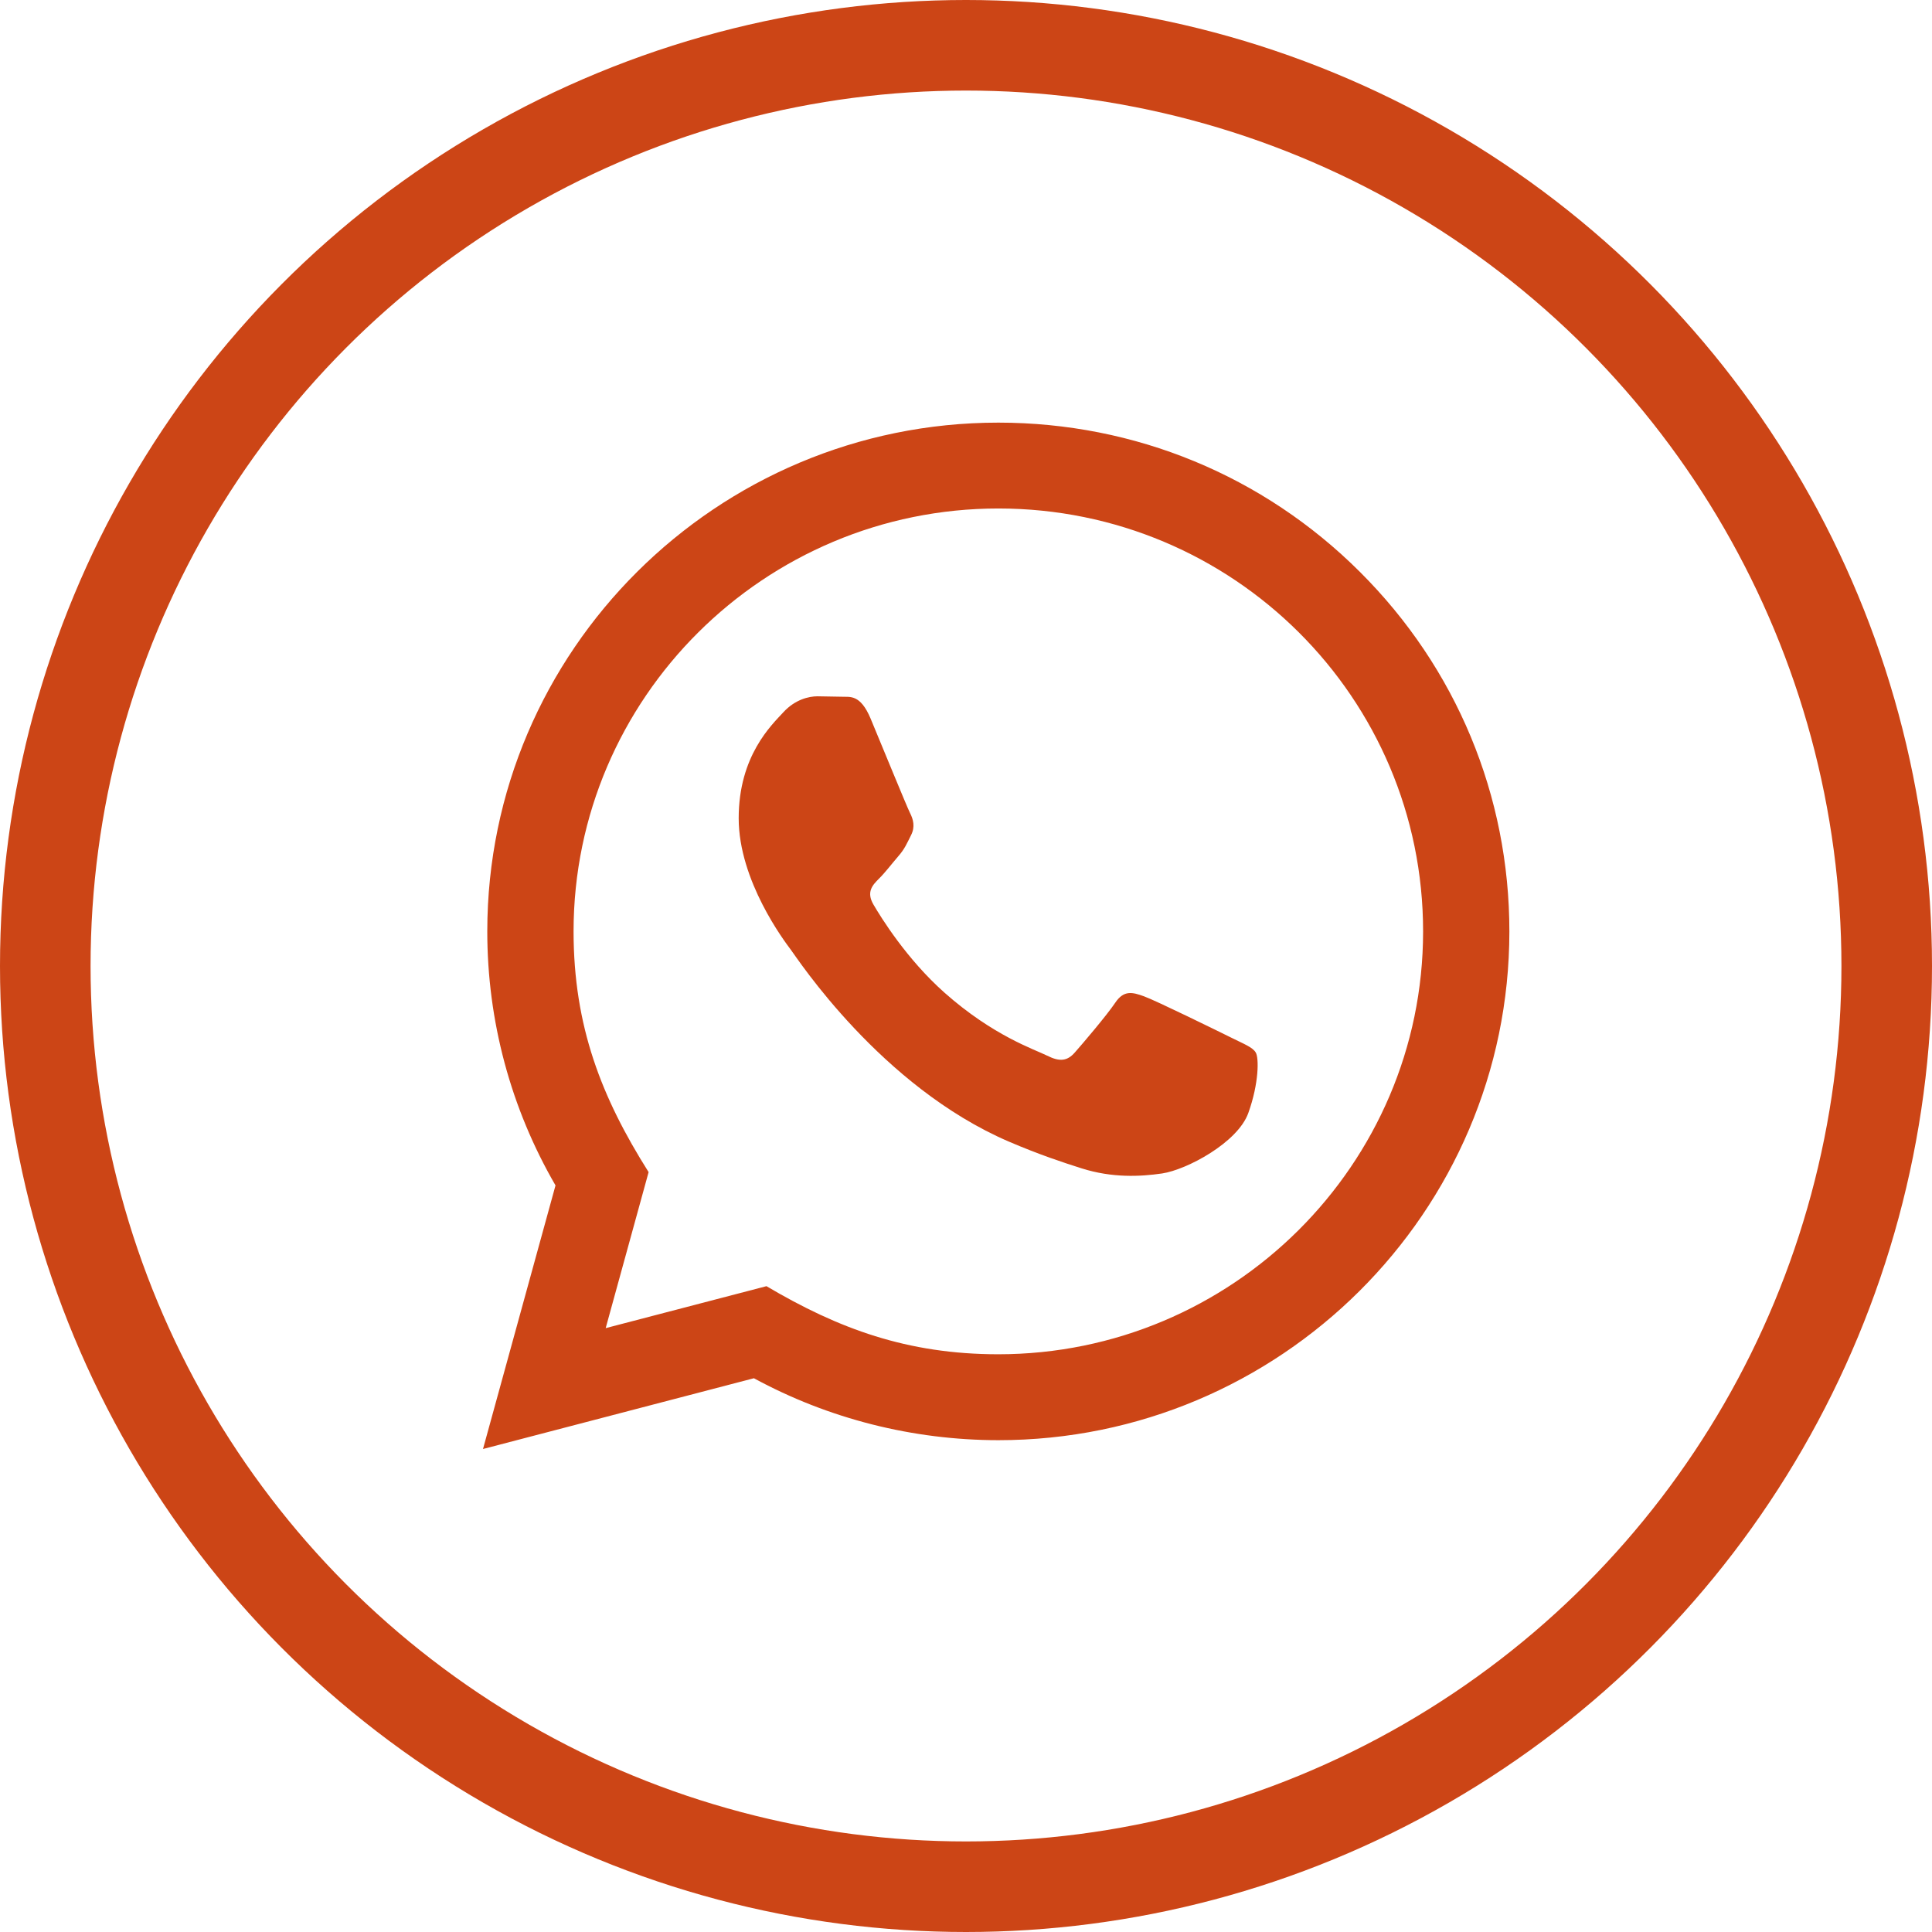 <svg width="32" height="32" viewBox="0 0 32 32" fill="none" xmlns="http://www.w3.org/2000/svg">
<circle cx="16" cy="16" r="15.25" stroke="#CC4516" stroke-width="1.5"/>
<path d="M8 24L9.201 19.634C8.46 18.357 8.07 16.908 8.071 15.423C8.073 10.779 11.87 7 16.536 7C18.799 7.001 20.925 7.878 22.523 9.471C24.121 11.063 25.001 13.18 25 15.431C24.998 20.075 21.201 23.854 16.536 23.854C15.119 23.853 13.724 23.5 12.487 22.828L8 24ZM12.695 21.303C13.888 22.008 15.027 22.43 16.533 22.431C20.41 22.431 23.569 19.29 23.571 15.429C23.572 11.56 20.429 8.424 16.538 8.422C12.658 8.422 9.502 11.563 9.5 15.424C9.5 17 9.964 18.18 10.743 19.414L10.032 21.998L12.695 21.303ZM20.799 17.433C20.747 17.345 20.606 17.293 20.394 17.187C20.182 17.082 19.143 16.572 18.948 16.502C18.755 16.432 18.614 16.397 18.472 16.608C18.331 16.818 17.926 17.293 17.802 17.433C17.679 17.573 17.555 17.591 17.344 17.485C17.133 17.38 16.451 17.158 15.643 16.441C15.015 15.883 14.59 15.193 14.467 14.982C14.344 14.772 14.454 14.658 14.559 14.553C14.655 14.459 14.771 14.307 14.877 14.184C14.984 14.062 15.019 13.974 15.09 13.833C15.161 13.693 15.126 13.57 15.072 13.464C15.019 13.359 14.596 12.323 14.42 11.902C14.248 11.492 14.074 11.547 13.944 11.54L13.539 11.533C13.398 11.533 13.168 11.586 12.975 11.797C12.781 12.008 12.235 12.517 12.235 13.553C12.235 14.589 12.993 15.59 13.098 15.73C13.204 15.87 14.589 17.997 16.711 18.909C17.215 19.125 17.61 19.255 17.916 19.352C18.423 19.512 18.884 19.489 19.249 19.436C19.655 19.375 20.5 18.926 20.676 18.435C20.853 17.942 20.853 17.521 20.799 17.433Z" fill="#CC4516"/>
</svg>

